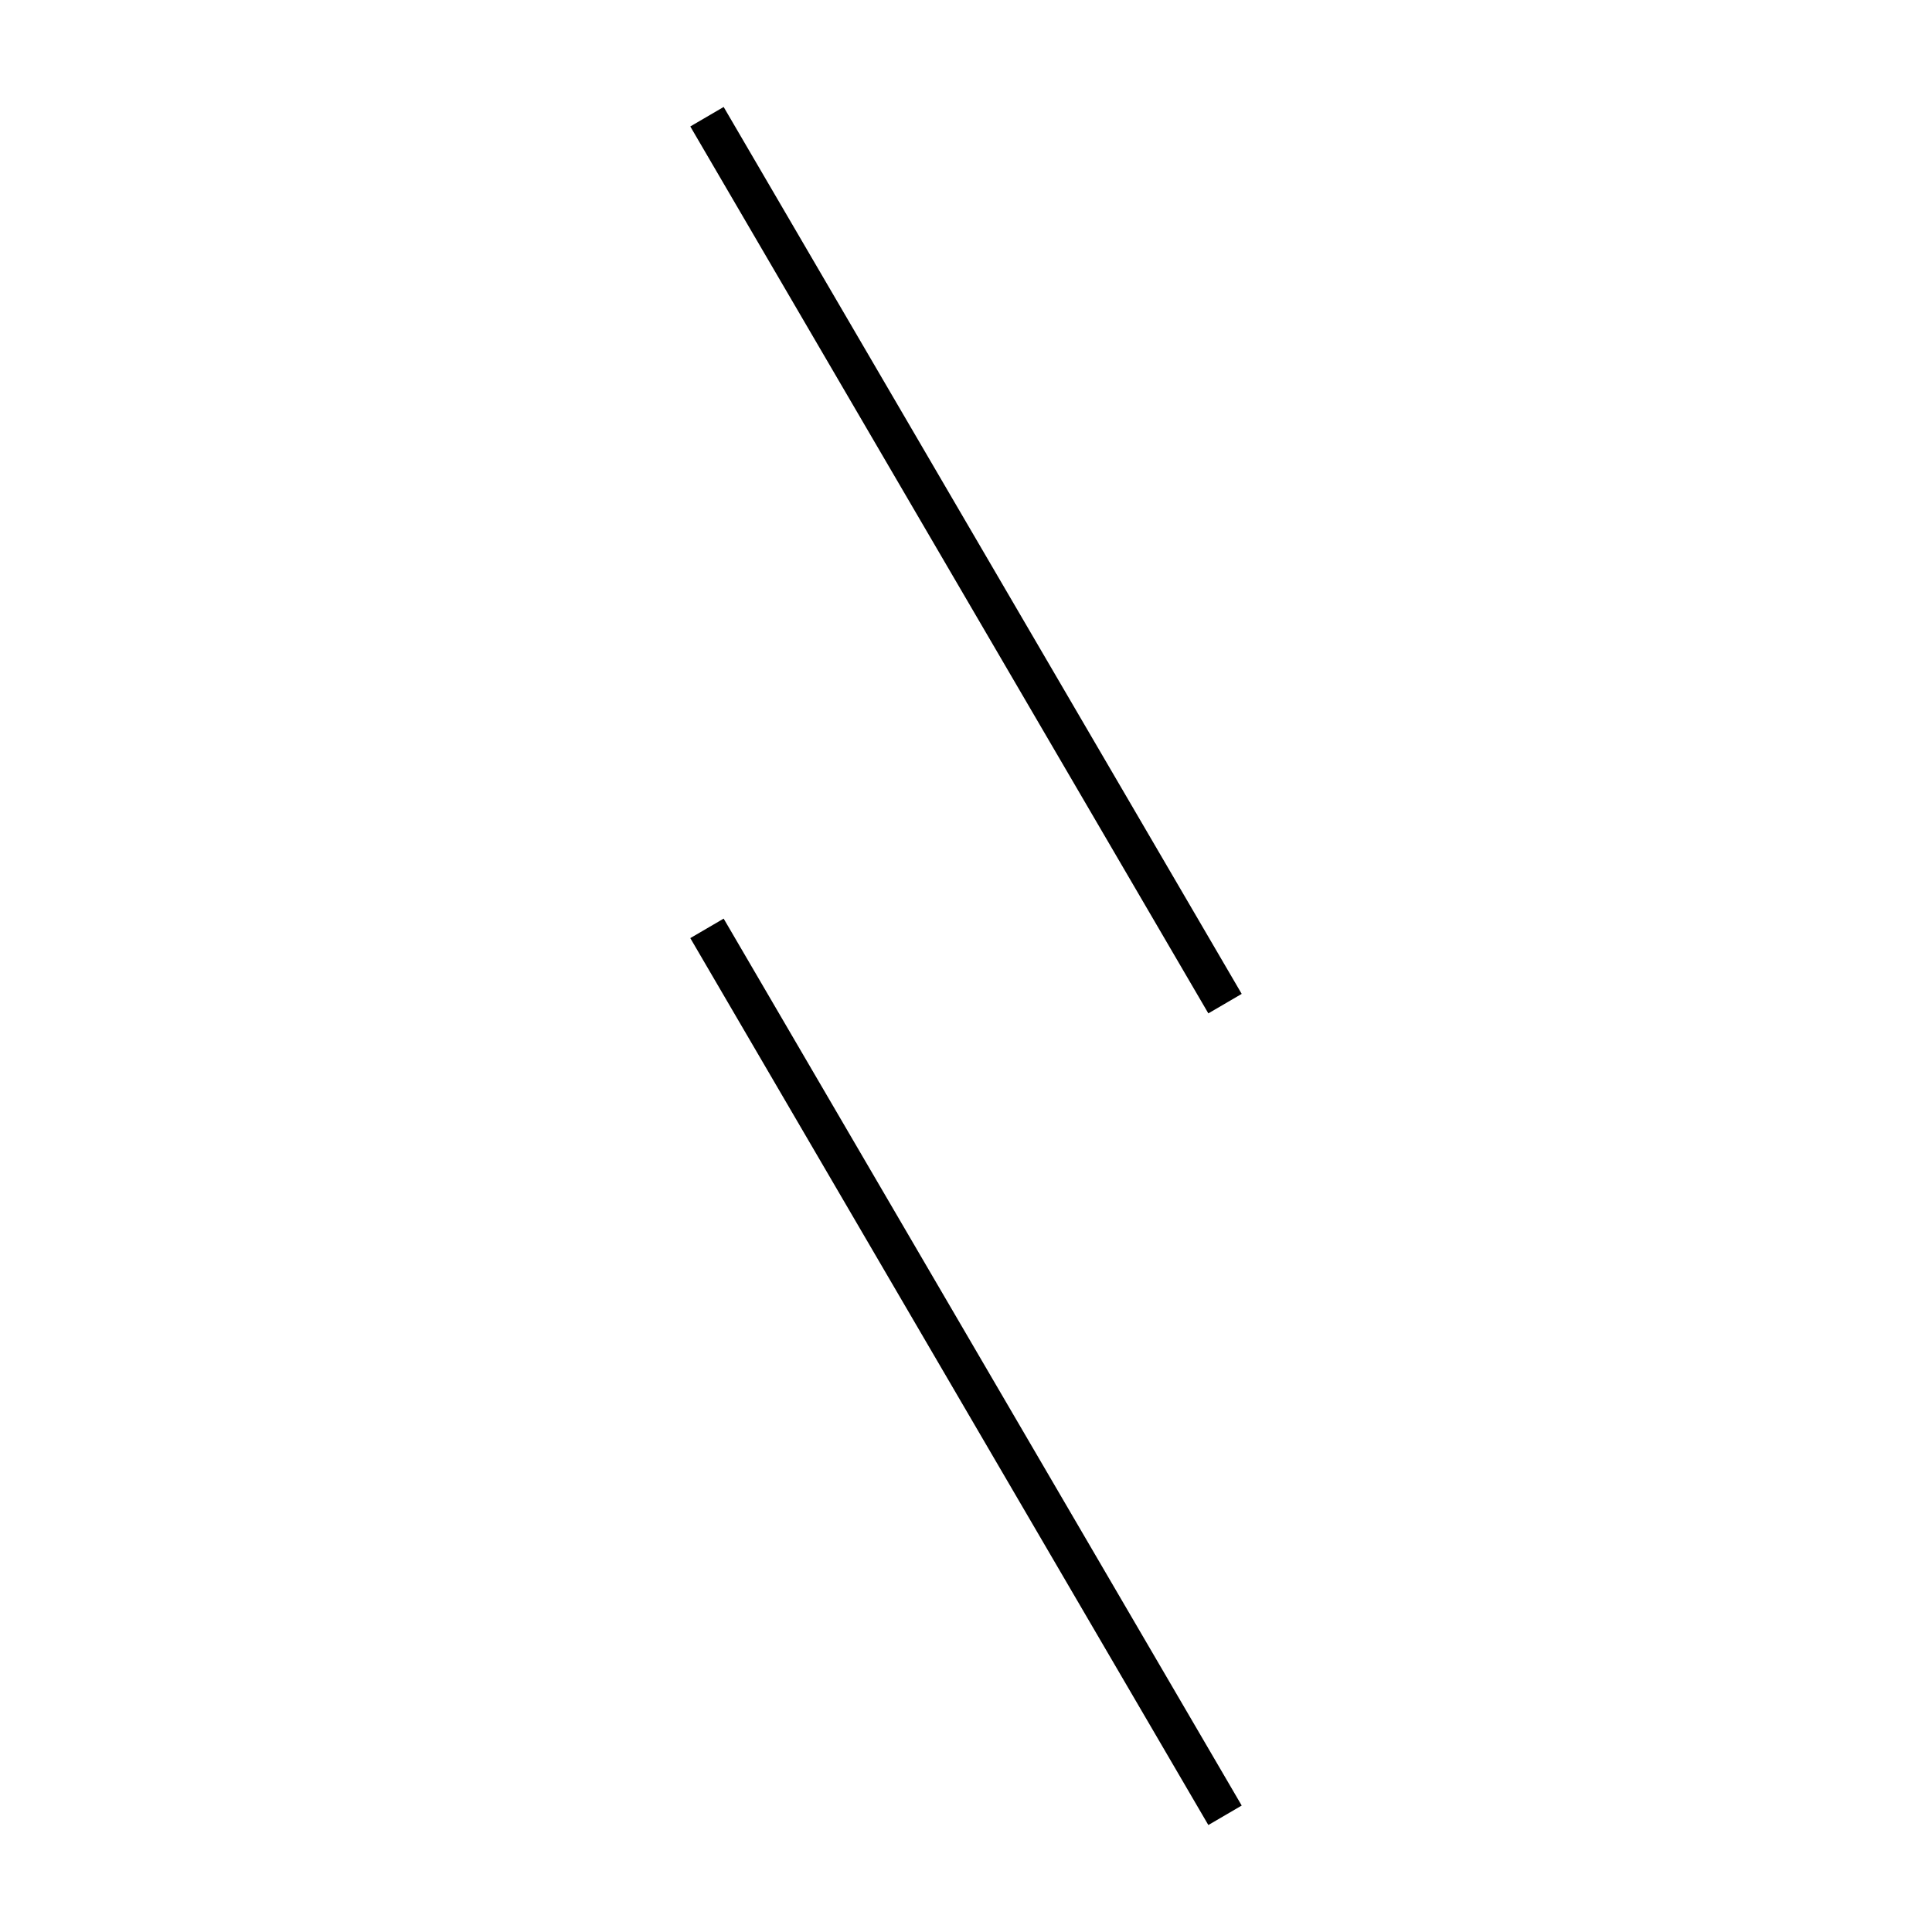 <!-- Este archivo es creado automaticamente por el generador de contenido del programa contornos version 1.1. Este elementos es el numero 192 de la serie actual-->
<svg xmlns="http://www.w3.org/2000/svg" height="100" width="100">
<line x1="36.593" y1="48.052" x2="63.407" y2="93.959" stroke-width="2" stroke="black" />
<line x1="36.593" y1="6.041" x2="63.407" y2="51.948" stroke-width="2" stroke="black" />
</svg>
